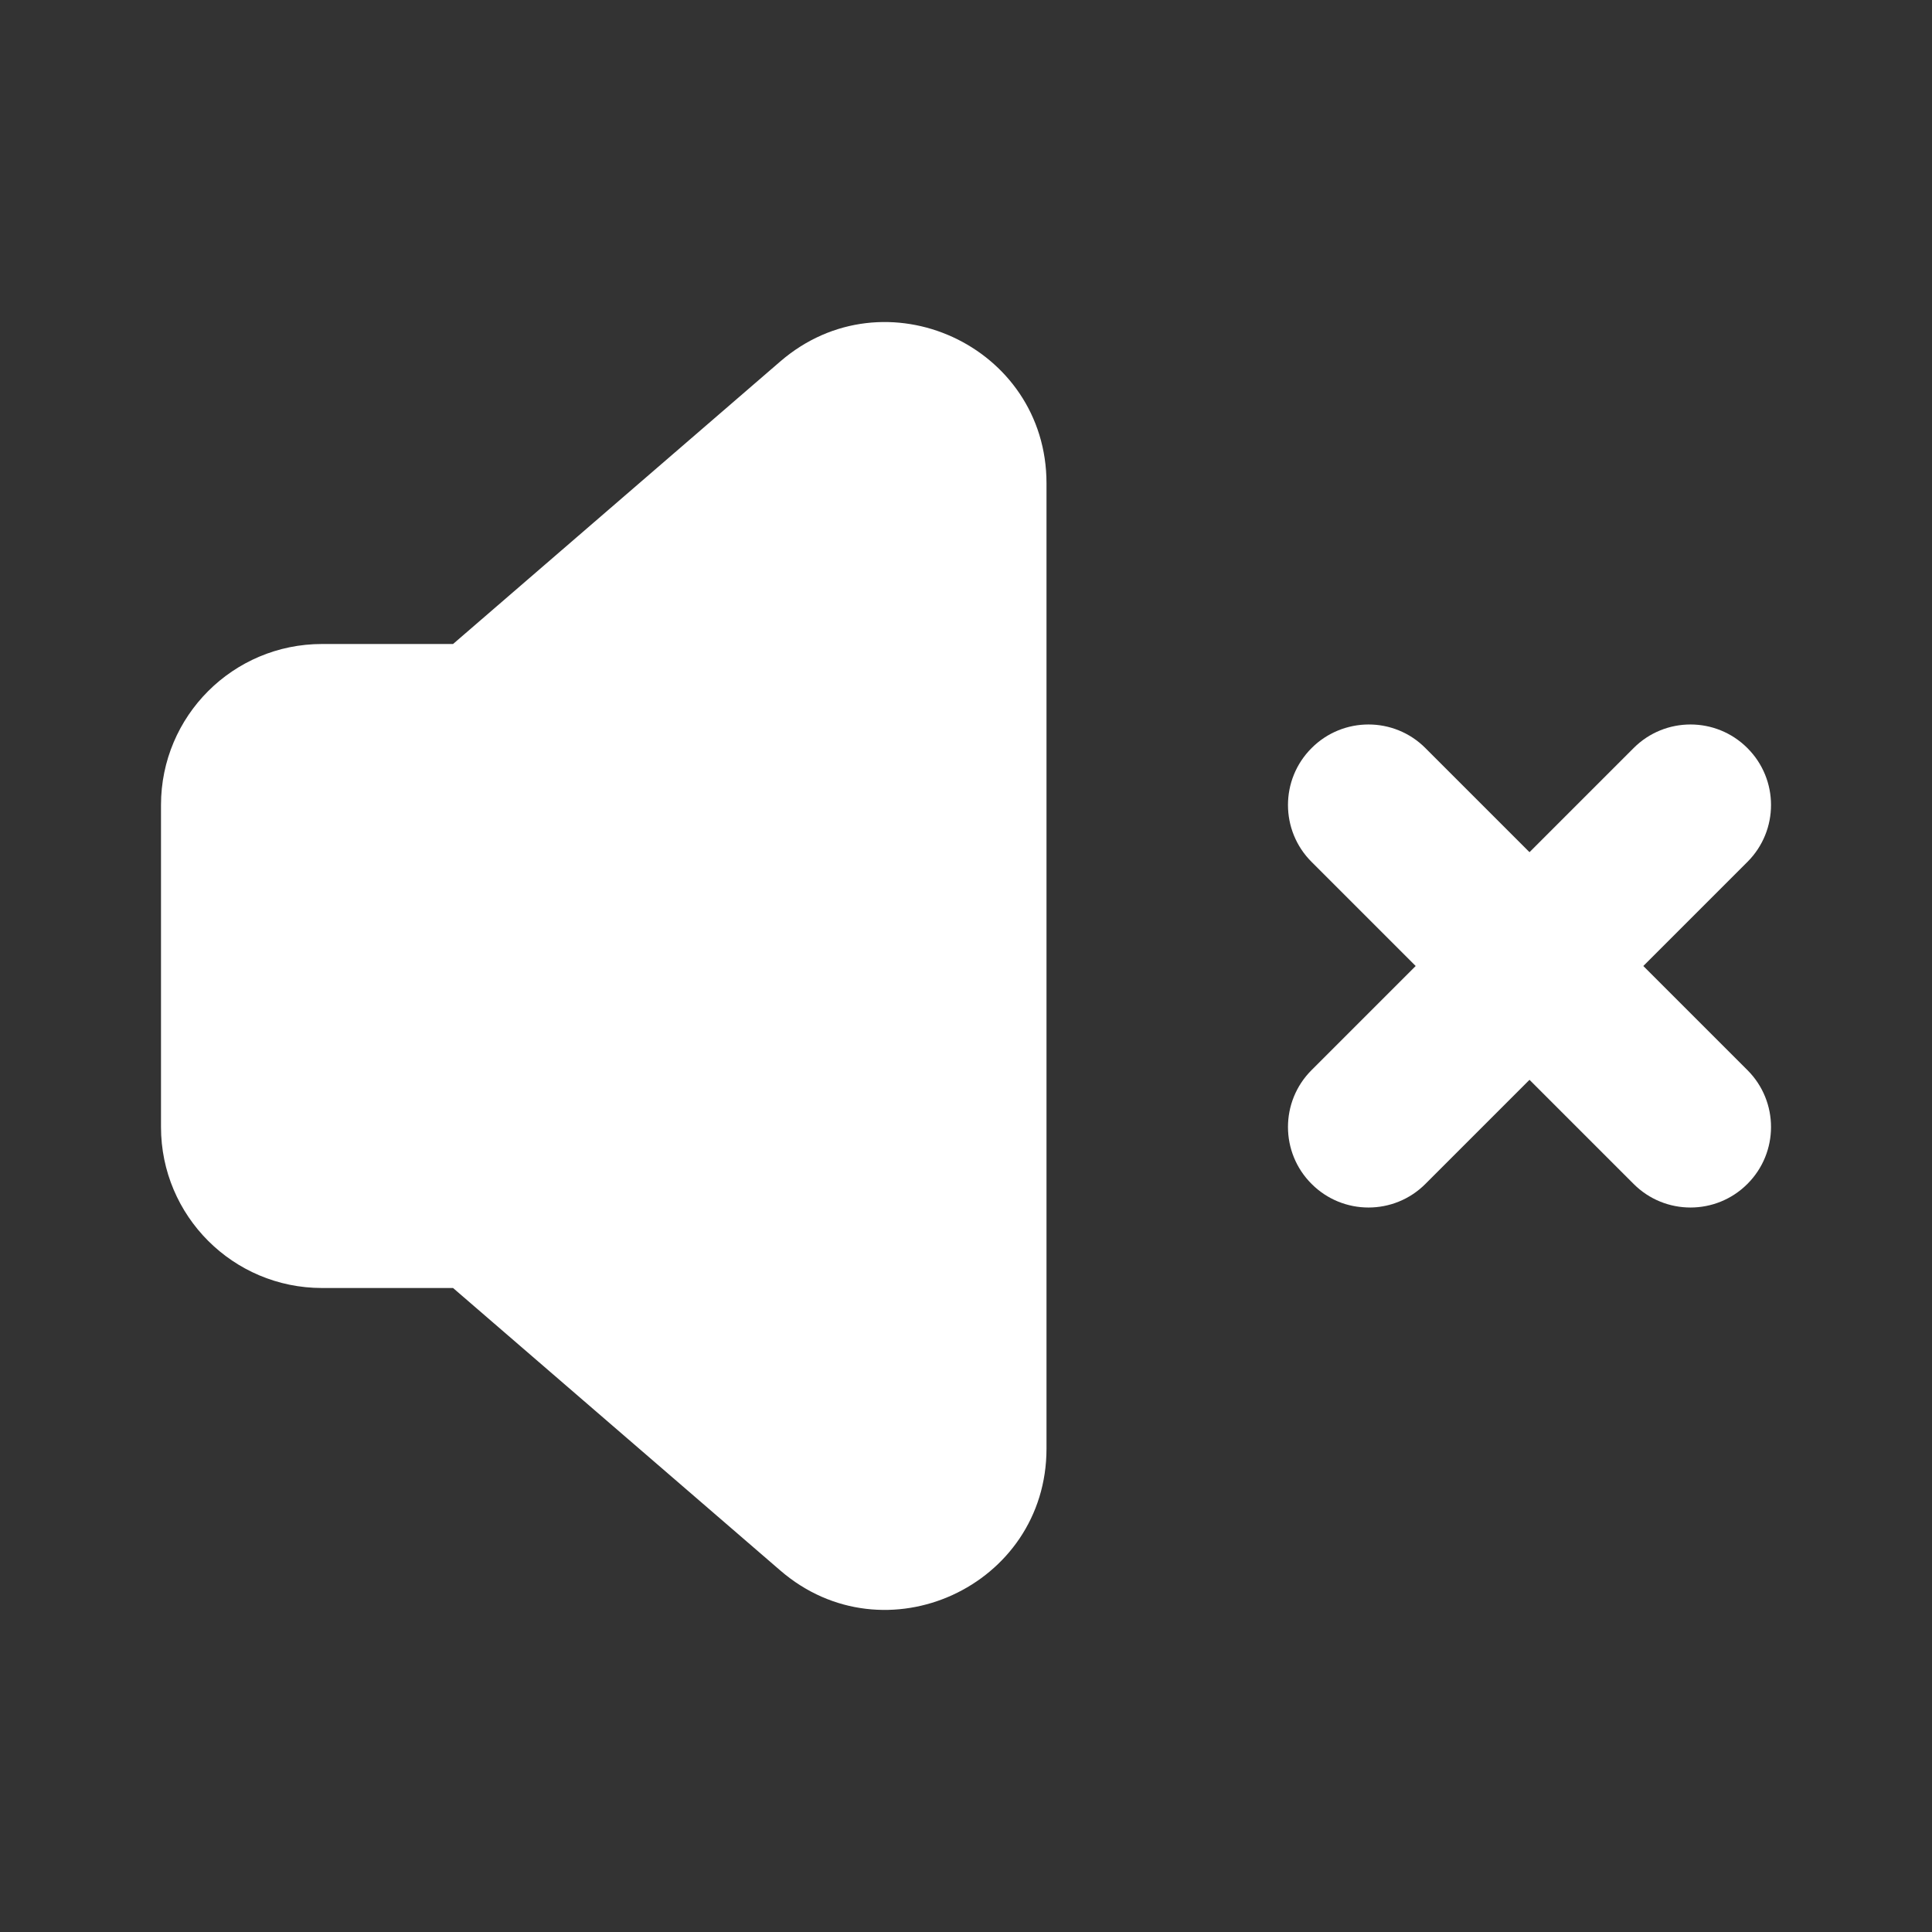<svg width="24" height="24" viewBox="0 0 24 24" fill="none" xmlns="http://www.w3.org/2000/svg">
<rect x="0" y="0" width="24" height="24" fill="#333333" stroke="none"/>
<path d="M17.707 9.293C17.317 8.902 16.683 8.902 16.293 9.293C15.902 9.683 15.902 10.317 16.293 10.707L17.586 12L16.293 13.293C15.902 13.683 15.902 14.317 16.293 14.707C16.683 15.098 17.317 15.098 17.707 14.707L19 13.414L20.293 14.707C20.683 15.098 21.317 15.098 21.707 14.707C22.098 14.317 22.098 13.683 21.707 13.293L20.414 12L21.707 10.707C22.098 10.317 22.098 9.683 21.707 9.293C21.317 8.902 20.683 8.902 20.293 9.293L19 10.586L17.707 9.293Z" fill="white"/>
<path d="M13 6.004C13 4.292 10.989 3.372 9.693 4.49L5.628 8H4C2.895 8 2 8.895 2 10V14C2 15.104 2.895 16 4 16H5.628L9.693 19.509C10.989 20.628 13 19.707 13 17.995V6.004Z" fill="white"/>
</svg>
